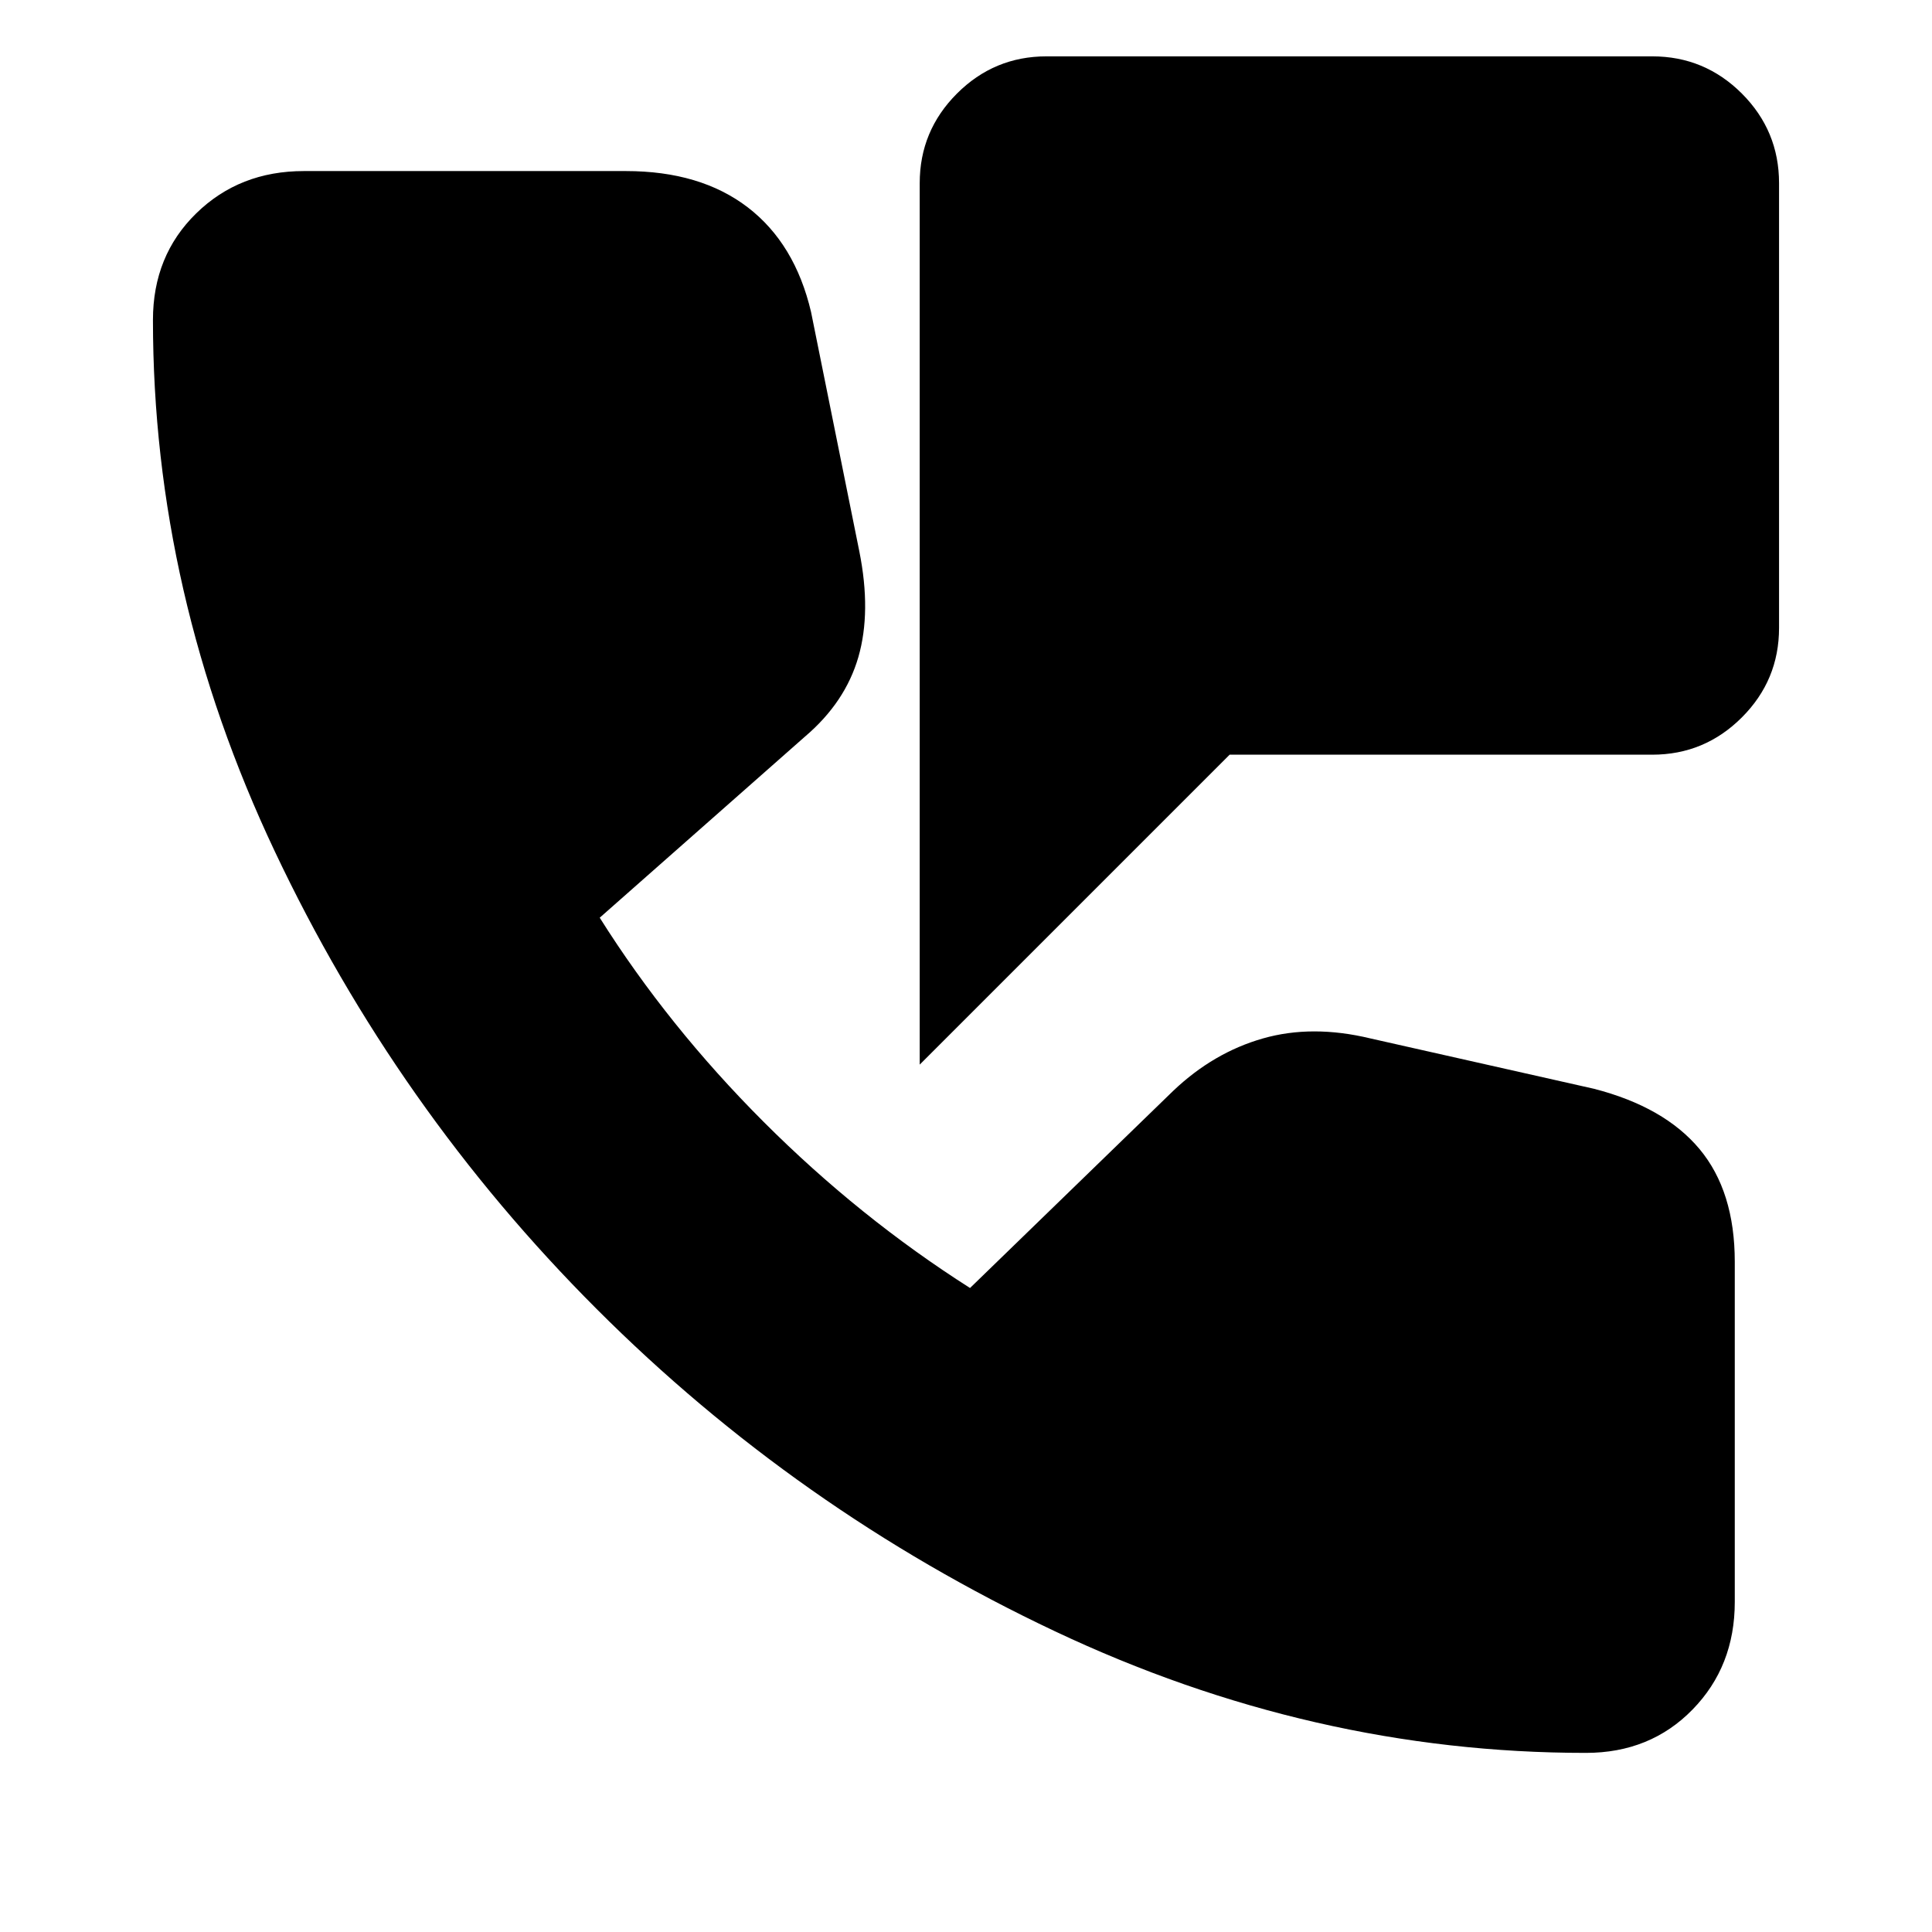 <svg xmlns="http://www.w3.org/2000/svg" height="24" width="24"><path d="M11.425 13.225V2.275Q11.425 1.625 11.888 1.162Q12.35 0.7 13 0.7H20.525Q21.175 0.7 21.638 1.162Q22.1 1.625 22.1 2.275V7.8Q22.1 8.45 21.638 8.912Q21.175 9.375 20.525 9.375H15.275ZM19.7 21.775Q16.3 21.775 13.1 20.262Q9.9 18.75 7.413 16.262Q4.925 13.775 3.413 10.575Q1.9 7.375 1.9 3.975Q1.9 3.175 2.438 2.65Q2.975 2.125 3.775 2.125H7.775Q8.7 2.125 9.288 2.575Q9.875 3.025 10.075 3.875L10.675 6.85Q10.825 7.6 10.663 8.162Q10.5 8.725 10 9.15L7.45 11.4Q8.3 12.75 9.488 13.938Q10.675 15.125 12.05 16L14.575 13.55Q15.075 13.075 15.688 12.9Q16.3 12.725 17.025 12.9L19.8 13.525Q20.675 13.75 21.113 14.275Q21.55 14.8 21.55 15.675V19.9Q21.55 20.7 21.025 21.237Q20.5 21.775 19.7 21.775Z"/></svg>